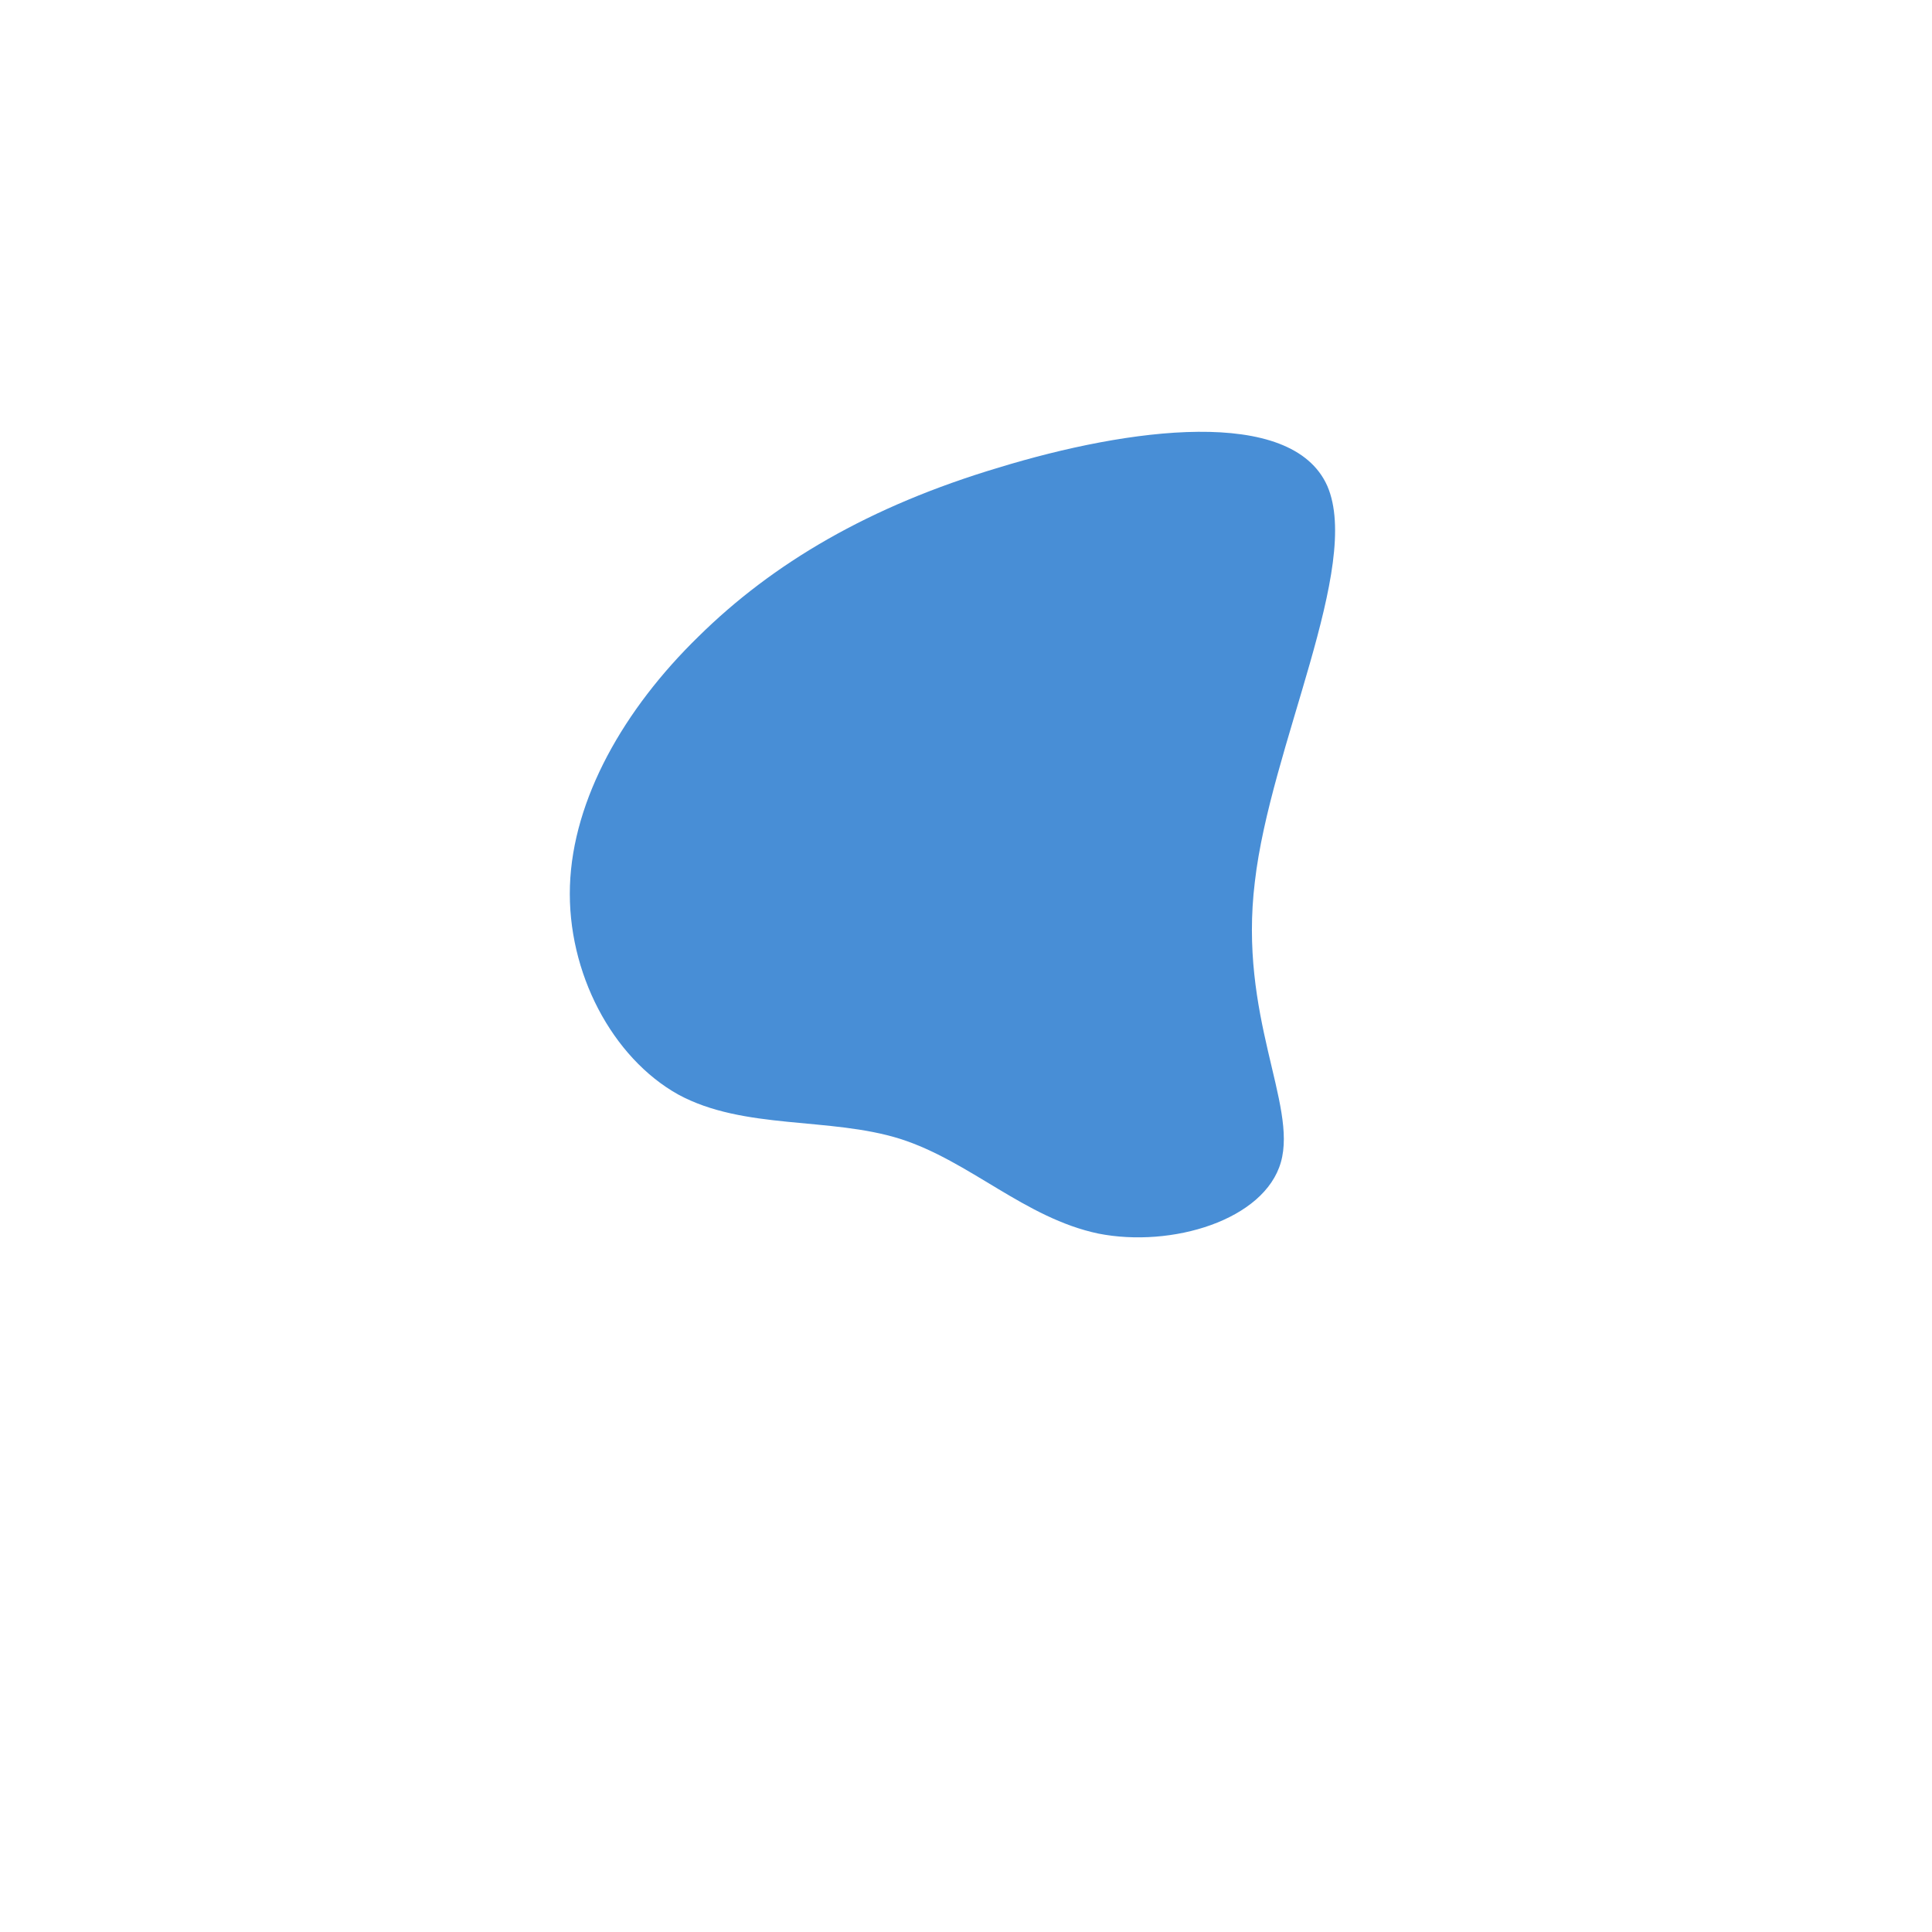 <?xml version="1.0" standalone="no"?>
<svg viewBox="0 0 200 200" xmlns="http://www.w3.org/2000/svg">
  <path fill="#488ED6" d="M37.4,-49.7C41,-41.4,31.5,-22.7,29.9,-8.7C28.2,5.2,34.3,14.3,32.6,20.3C30.9,26.3,21.3,29.2,13.7,27.7C6.1,26.1,0.4,20.2,-6.8,17.9C-14.1,15.6,-23,17,-29.8,13.3C-36.6,9.5,-41.3,0.7,-41,-8.3C-40.7,-17.3,-35.4,-26.6,-27.7,-34.1C-20,-41.7,-10,-47.6,3.4,-51.6C16.8,-55.7,33.7,-58,37.4,-49.7Z" transform="translate(100 100)" />
</svg>
